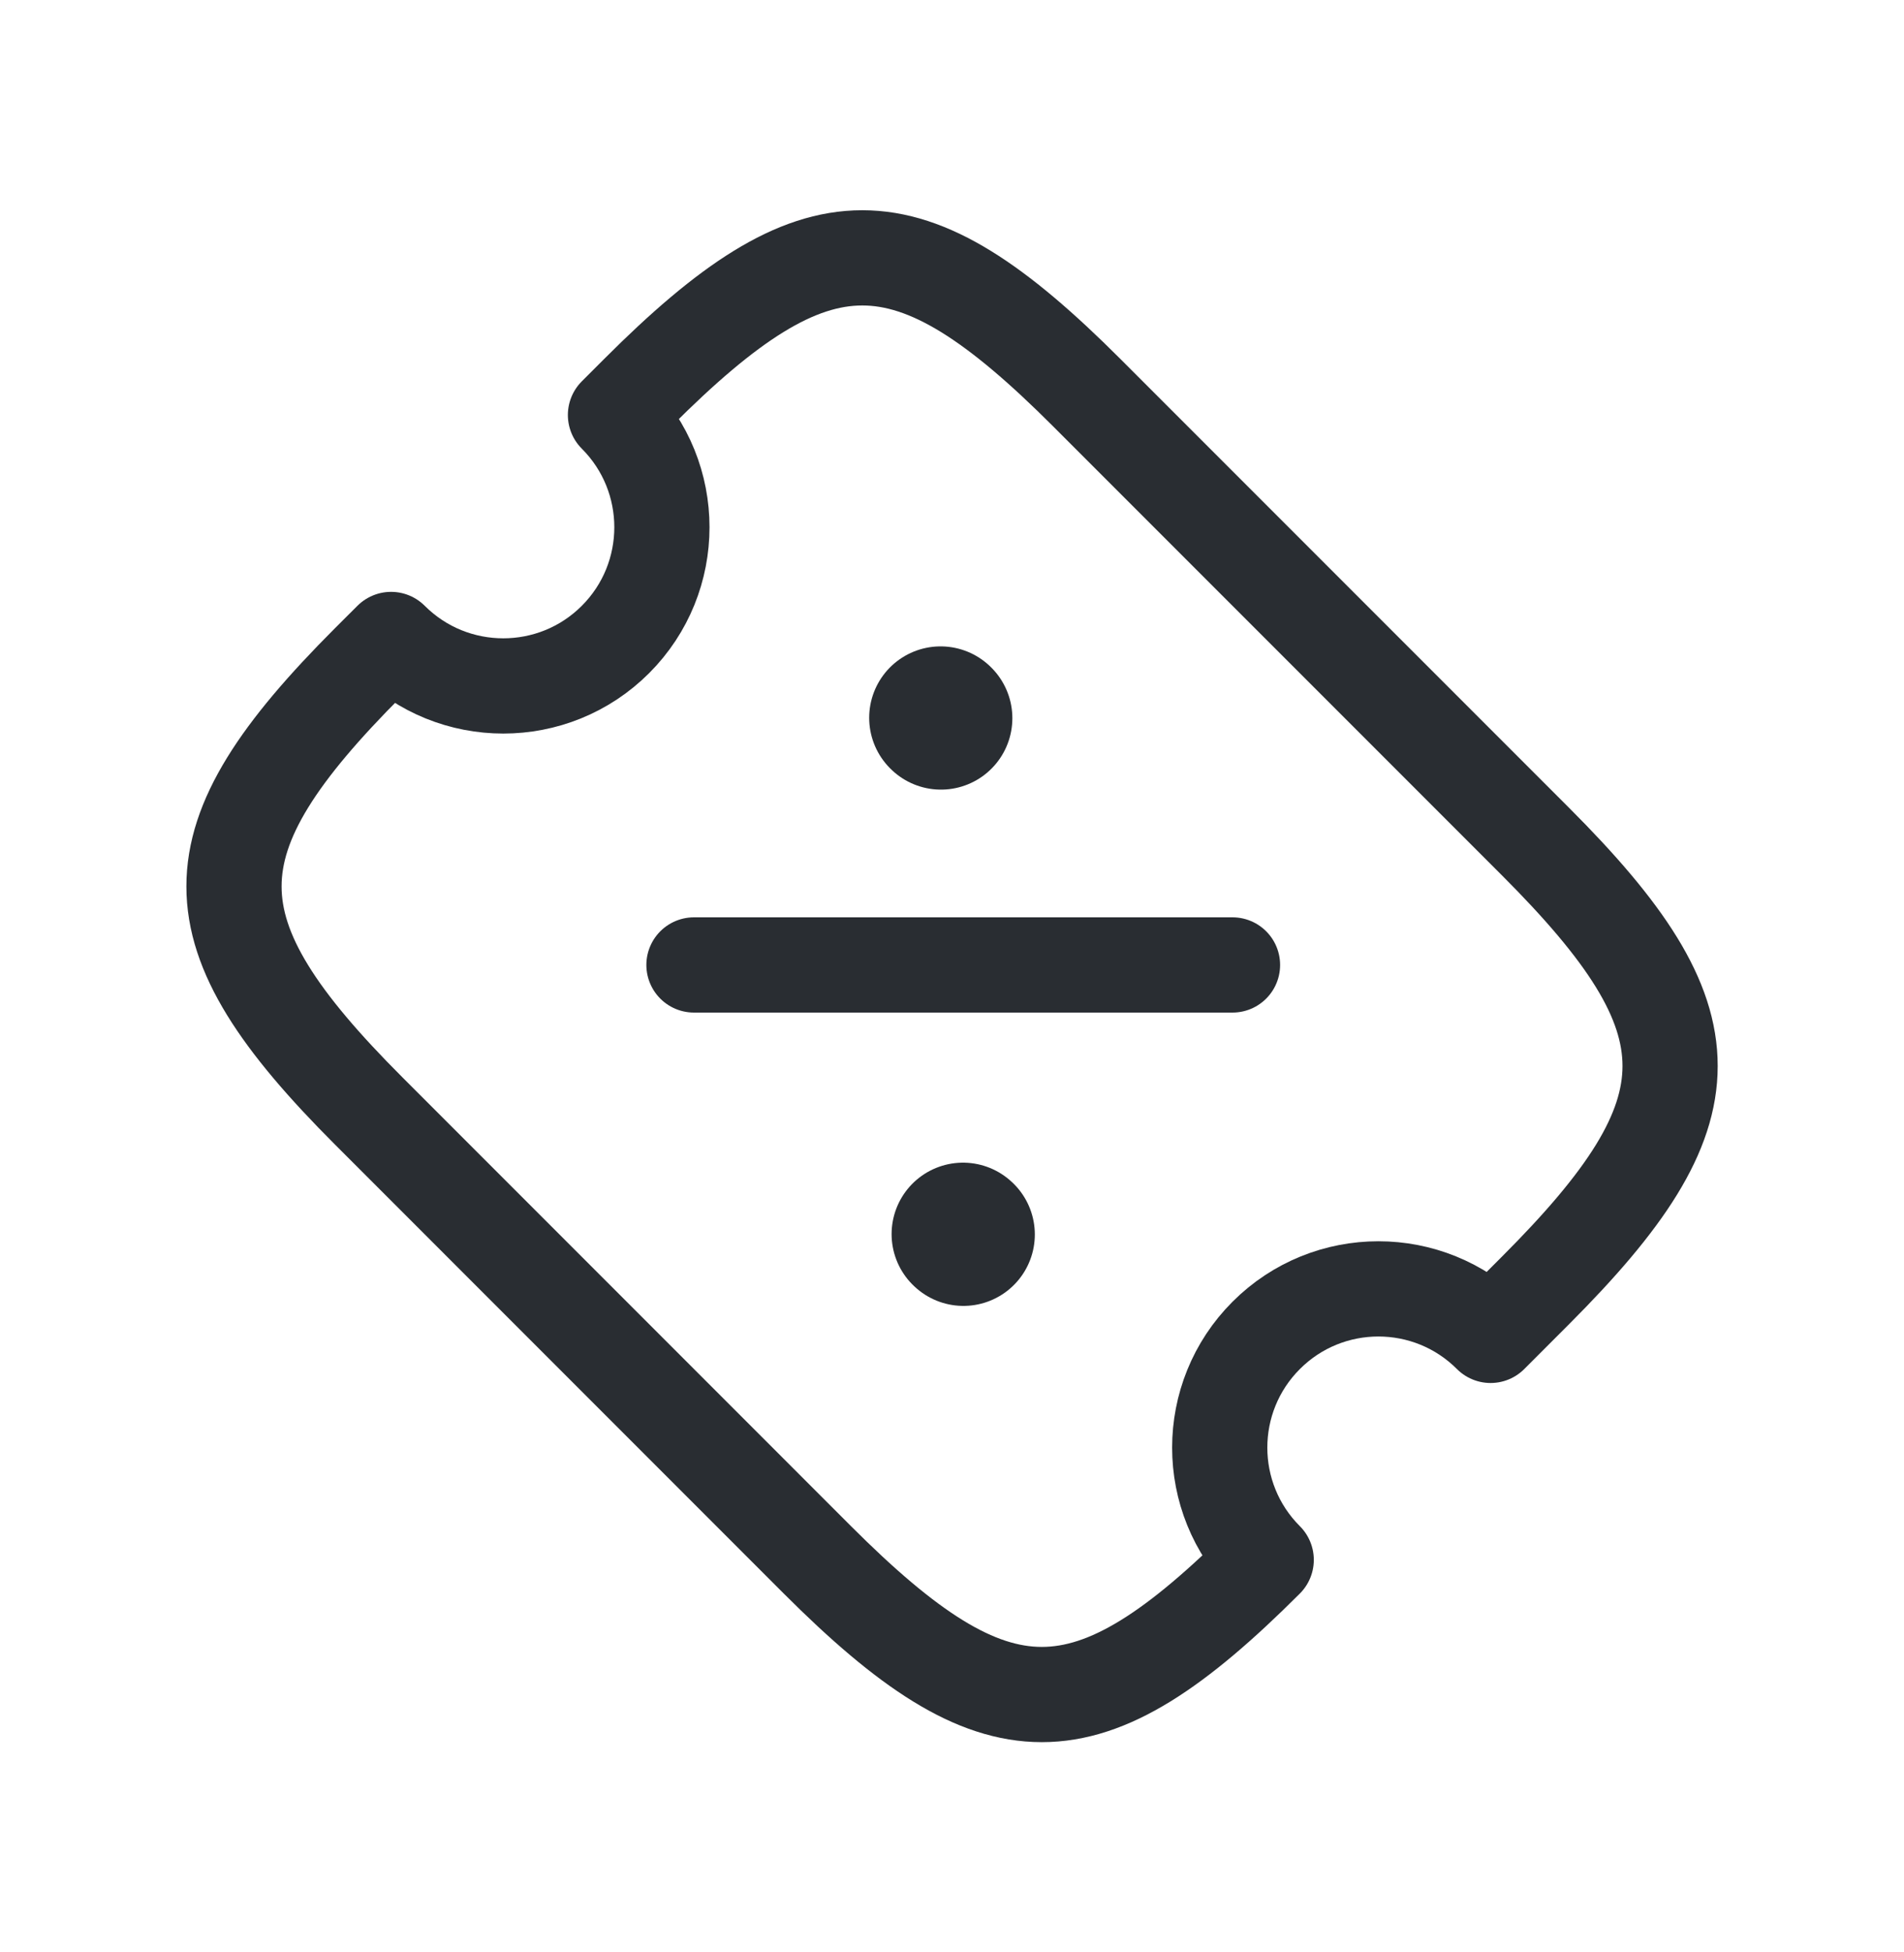 <svg width="40" height="41" viewBox="0 0 40 41" fill="none" xmlns="http://www.w3.org/2000/svg">
<g id="ticket-discount">
<path id="Vector" d="M26.601 28.043C27.902 26.741 30.014 26.741 31.315 28.043L32.257 27.1C36.029 23.328 36.029 21.443 32.257 17.672L22.829 8.244C19.058 4.472 17.172 4.472 13.401 8.244L12.93 8.715C14.231 10.016 14.231 12.128 12.93 13.429C11.629 14.73 9.517 14.73 8.216 13.429L7.744 13.9C3.973 17.672 3.973 19.557 7.744 23.328L17.172 32.757C20.944 36.528 22.829 36.528 26.601 32.757C25.299 31.456 25.299 29.344 26.601 28.043Z" stroke="#292D32" stroke-width="2" stroke-linecap="round" stroke-linejoin="round"/>
<path id="Vector_2" d="M14.579 20.264L25.893 20.264" stroke="#292D32" stroke-width="2" stroke-linecap="round" stroke-linejoin="round"/>
<path id="Vector_3" d="M20.231 25.916L20.24 25.924" stroke="#292D32" stroke-width="3" stroke-linecap="round" stroke-linejoin="round"/>
<path id="Vector_4" d="M19.76 15.074L19.768 15.082" stroke="#292D32" stroke-width="3" stroke-linecap="round" stroke-linejoin="round"/>
</g>
</svg>
